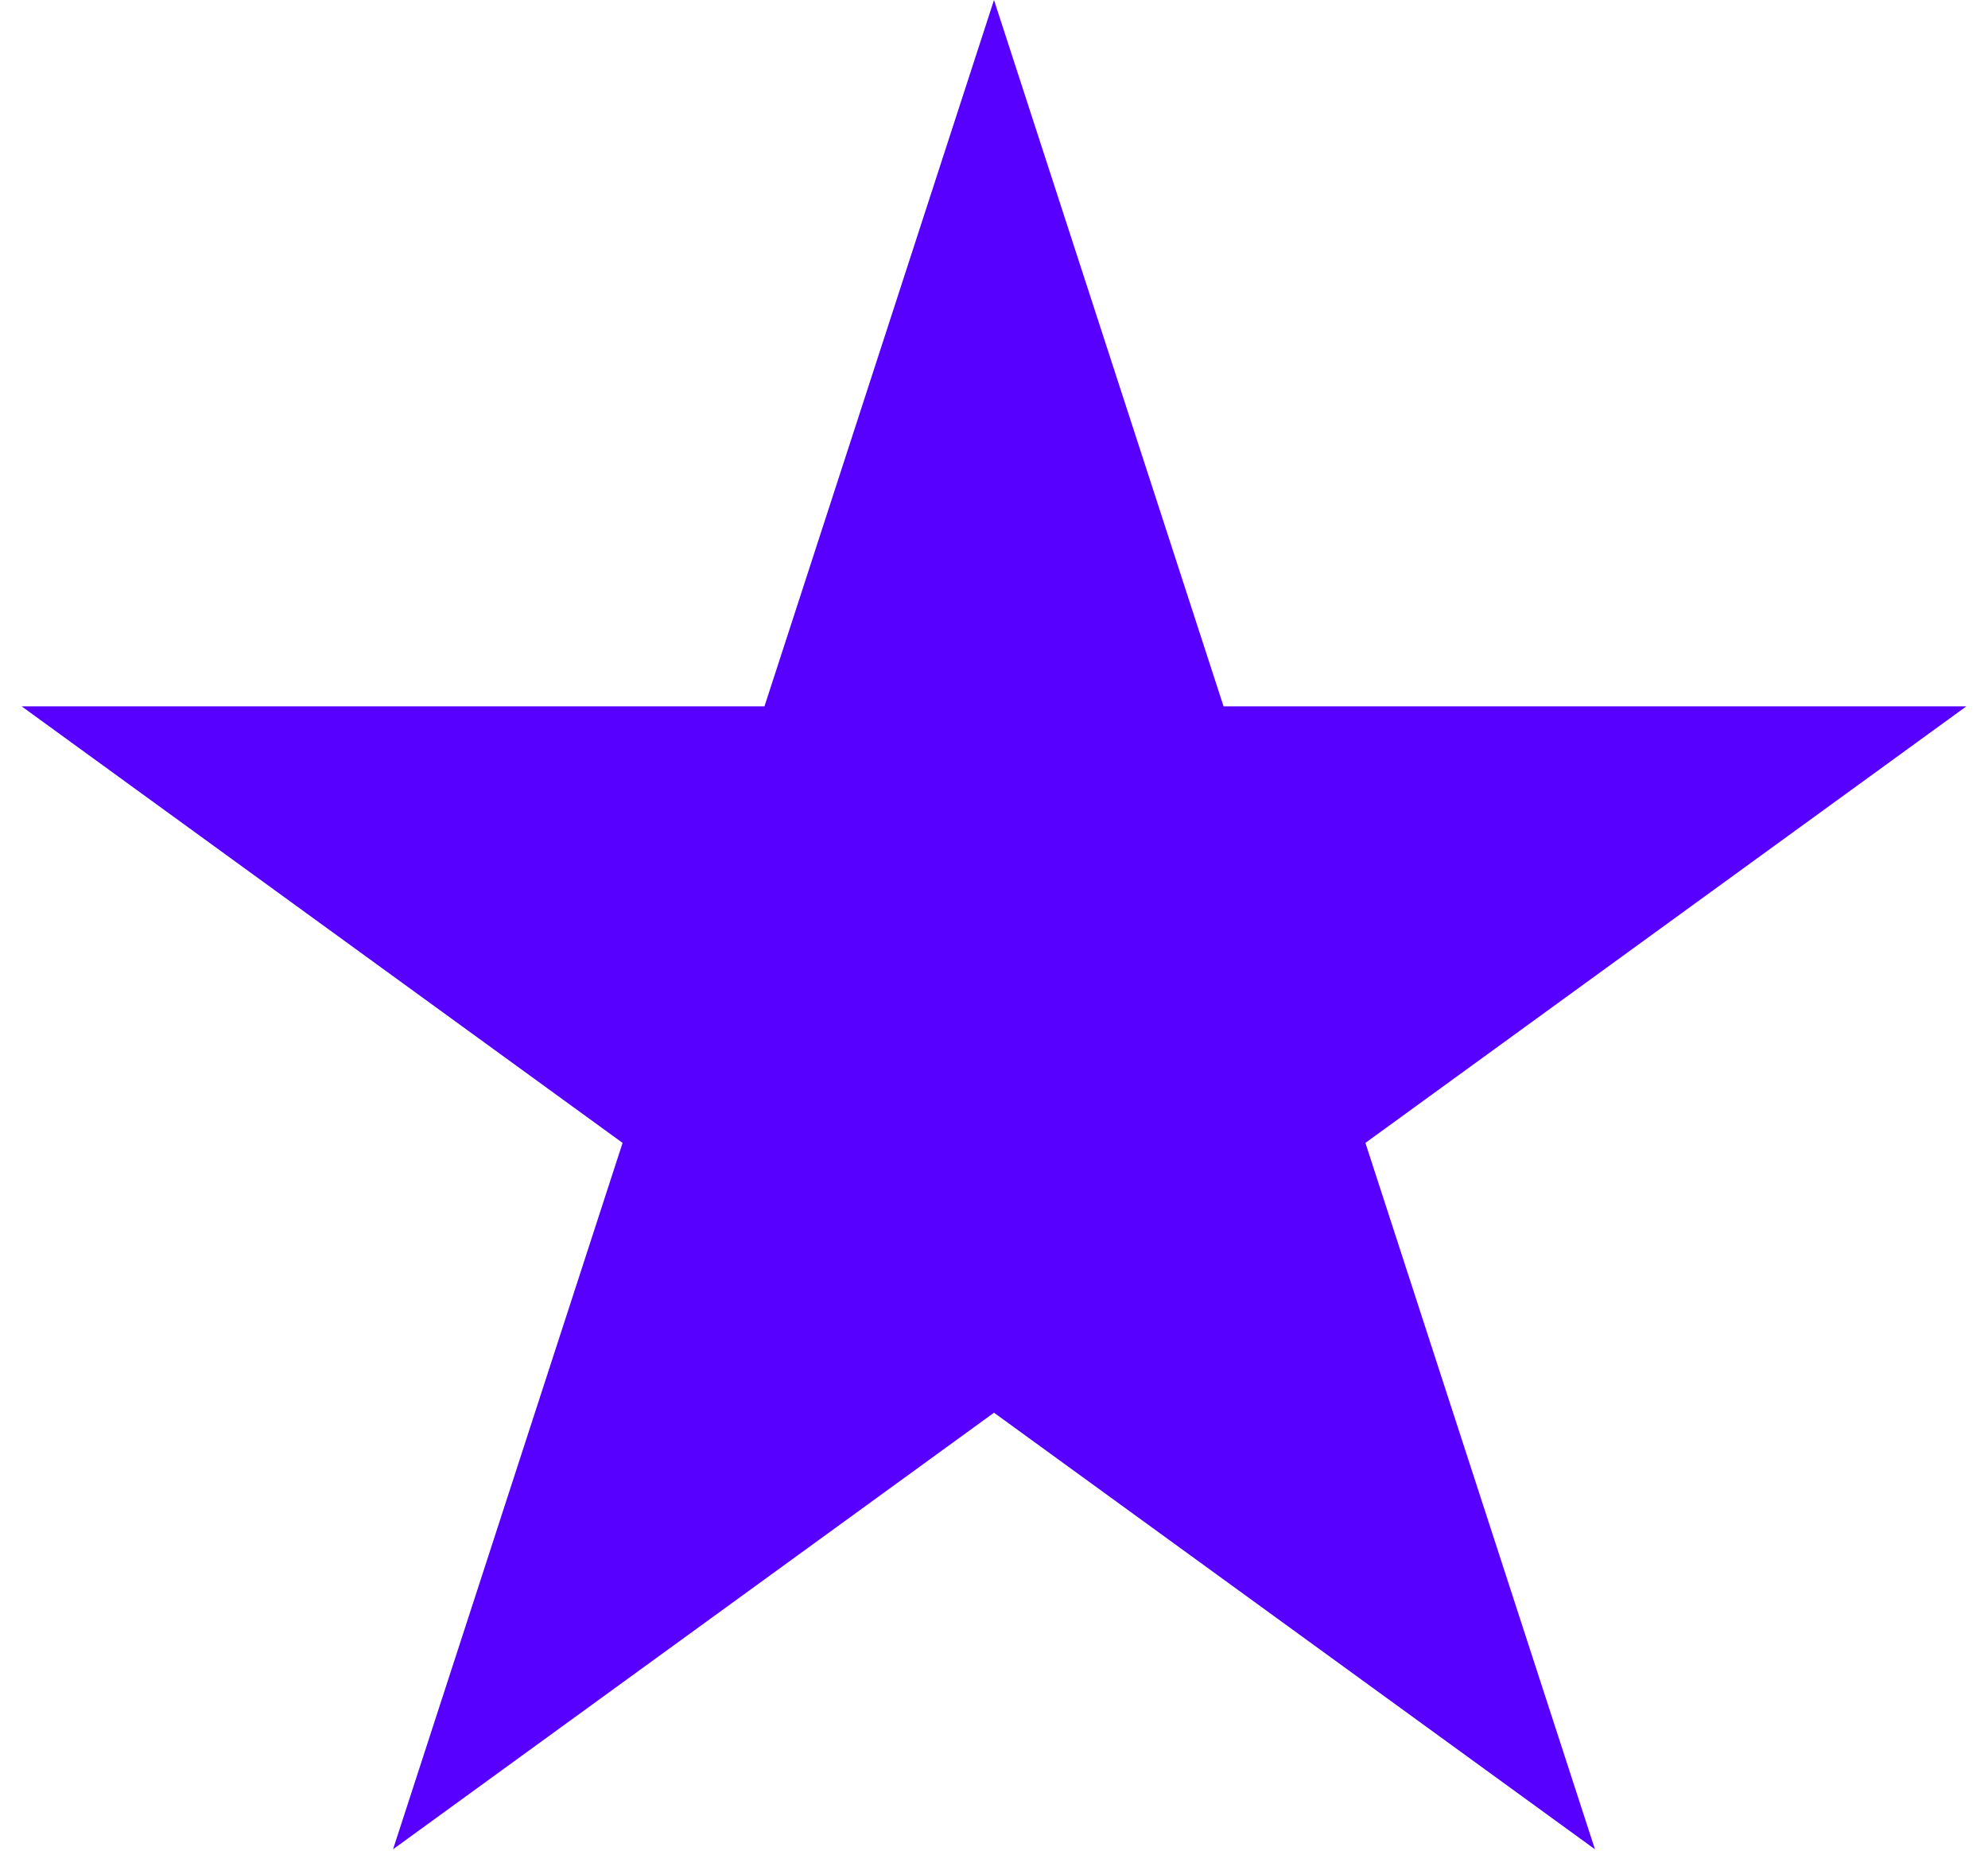 <svg width="70" height="66" viewBox="0 0 70 66" fill="none" xmlns="http://www.w3.org/2000/svg">
<path d="M35 0L43.083 24.875H69.238L48.078 40.249L56.16 65.125L35 49.751L13.84 65.125L21.922 40.249L0.762 24.875H26.918L35 0Z" fill="#5800FF"/>
</svg>
